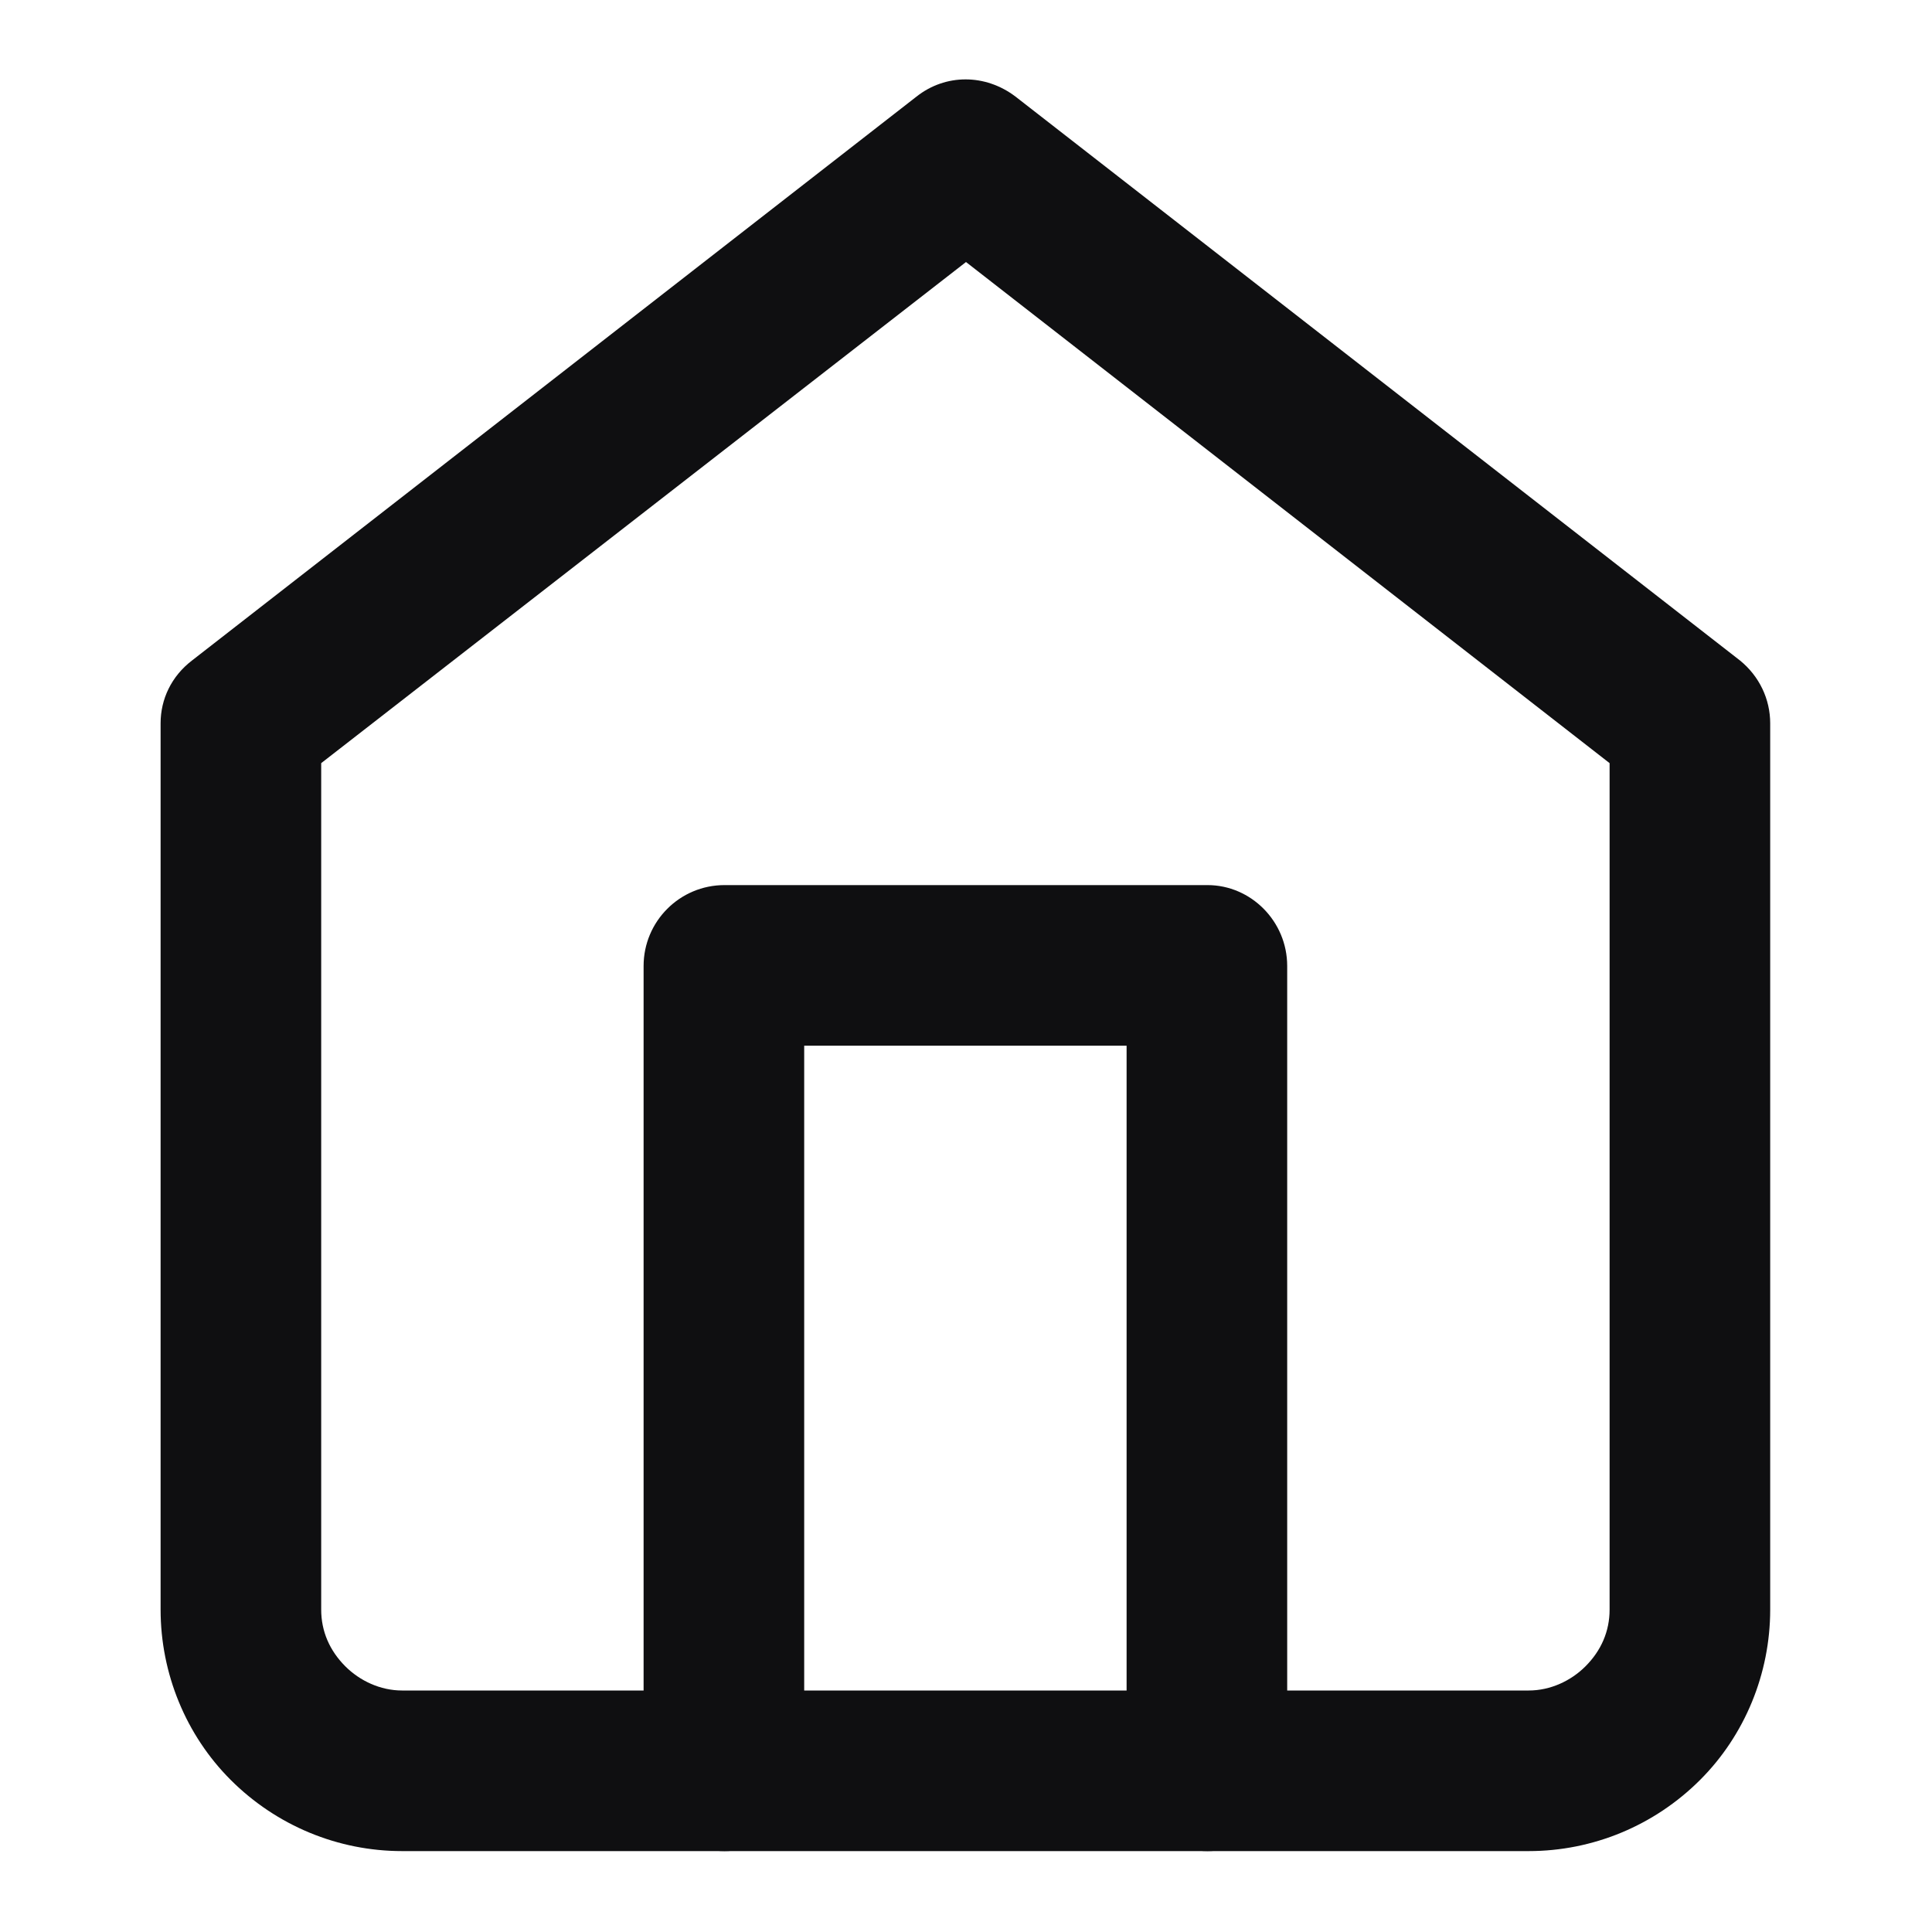 <svg width="16" height="16" viewBox="0 0 16 16" fill="none" xmlns="http://www.w3.org/2000/svg" xmlns:xlink="http://www.w3.org/1999/xlink">
	<desc>
			Created with Pixso.
	</desc>
	<defs/>
	<rect id="Icons/Home" width="16" height="16" fill="#FFFFFF" fill-opacity="0"/>
	<path id="Vector (Stroke)" d="M7.59 0.8C7.83 0.61 8.16 0.61 8.41 0.8L14.41 5.47C14.57 5.6 14.66 5.79 14.66 5.99L14.66 13.33C14.66 13.86 14.45 14.37 14.08 14.74C13.7 15.12 13.19 15.33 12.66 15.33L3.33 15.33C2.8 15.33 2.29 15.12 1.91 14.74C1.54 14.37 1.33 13.86 1.33 13.33L1.33 5.99C1.33 5.79 1.42 5.6 1.59 5.47L7.59 0.8ZM2.66 6.32L2.66 13.33C2.66 13.51 2.73 13.67 2.86 13.8C2.98 13.92 3.15 14 3.33 14L12.66 14C12.84 14 13.01 13.92 13.13 13.8C13.26 13.67 13.33 13.51 13.33 13.33L13.33 6.32L8 2.17L2.66 6.32Z" fill="#0F0F11" fill-opacity="1" fill-rule="evenodd"/>
	<path id="Vector (Stroke)" d="M5.33 8C5.33 7.63 5.63 7.33 6 7.33L10 7.33C10.36 7.33 10.66 7.63 10.66 8L10.66 14.66C10.66 15.03 10.36 15.33 10 15.33C9.63 15.33 9.33 15.03 9.33 14.66L9.33 8.66L6.66 8.66L6.66 14.66C6.66 15.03 6.36 15.33 6 15.33C5.63 15.33 5.33 15.03 5.33 14.66L5.33 8Z" fill="#0F0F11" fill-opacity="1" fill-rule="evenodd"/>
</svg>
